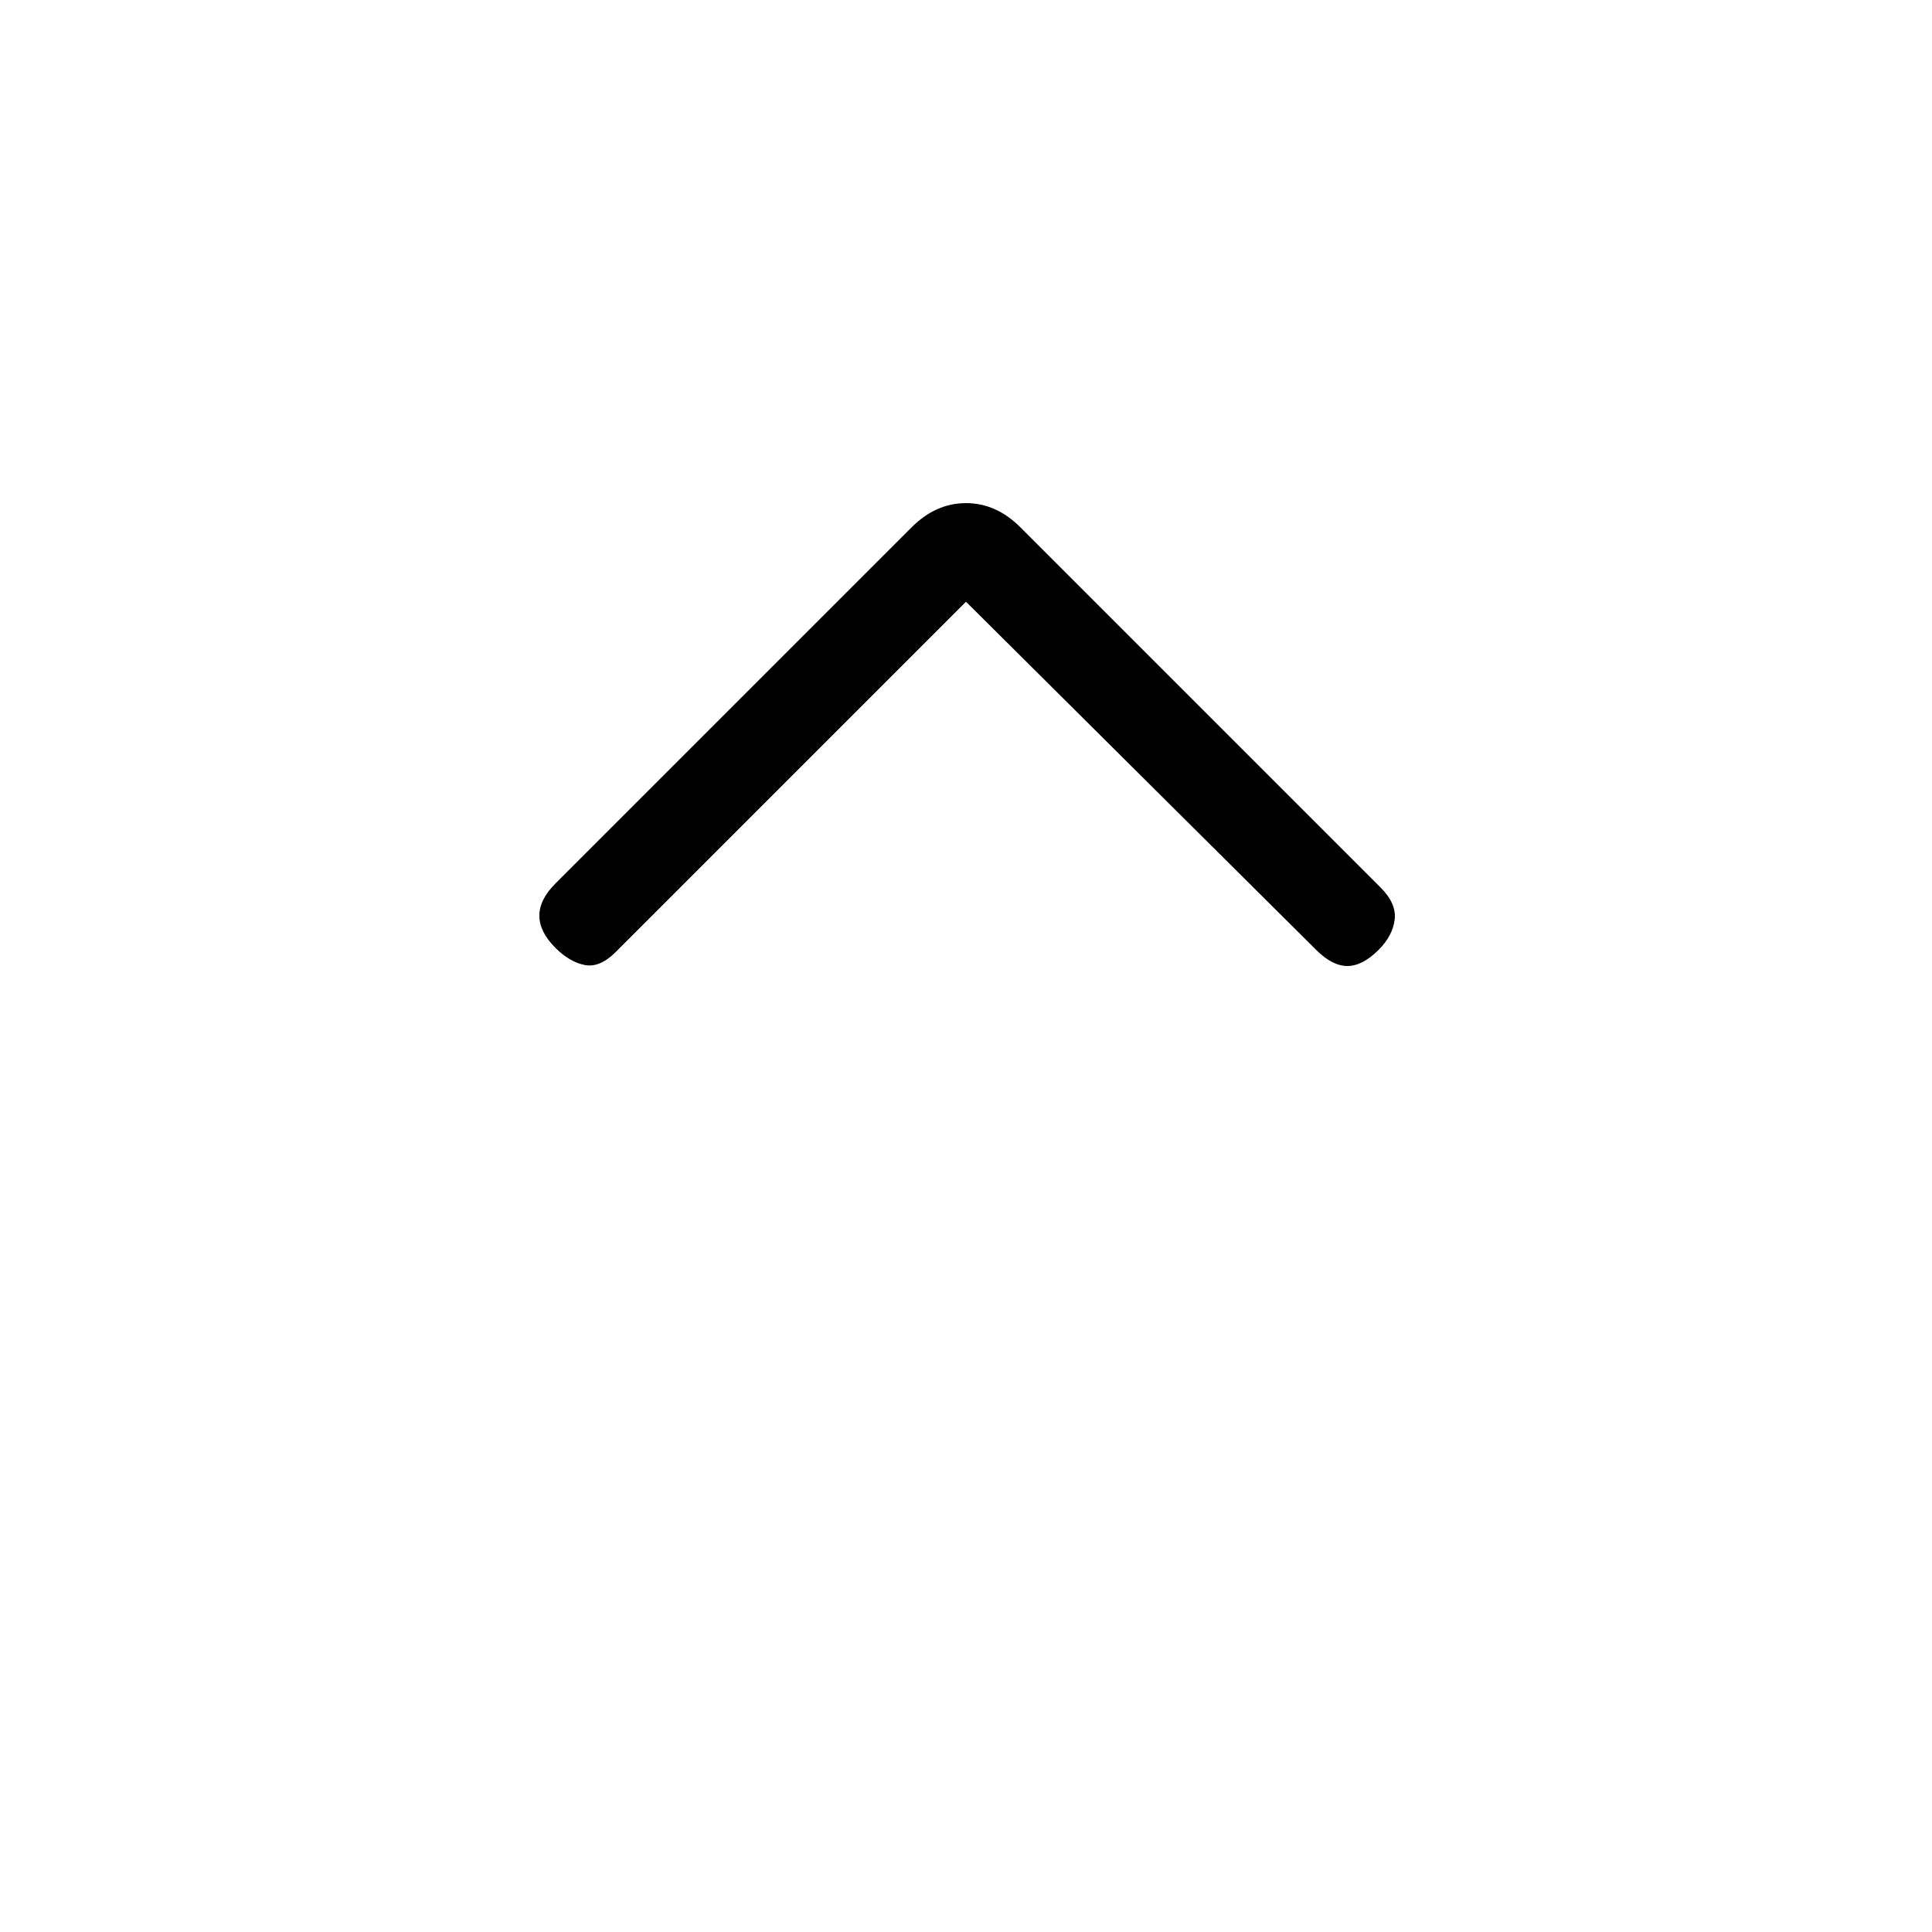 <svg xmlns="http://www.w3.org/2000/svg" height="20" viewBox="0 -960 960 960" width="20"><path d="M480-661 306-487q-8 8-15.5 6.5T276-489q-8-8-8-16t8-16l177-177q12-12 27-12t27 12l179 179q8 8 7 16t-8 15q-8 8-15.5 8t-15.5-8L480-661Z"/></svg>